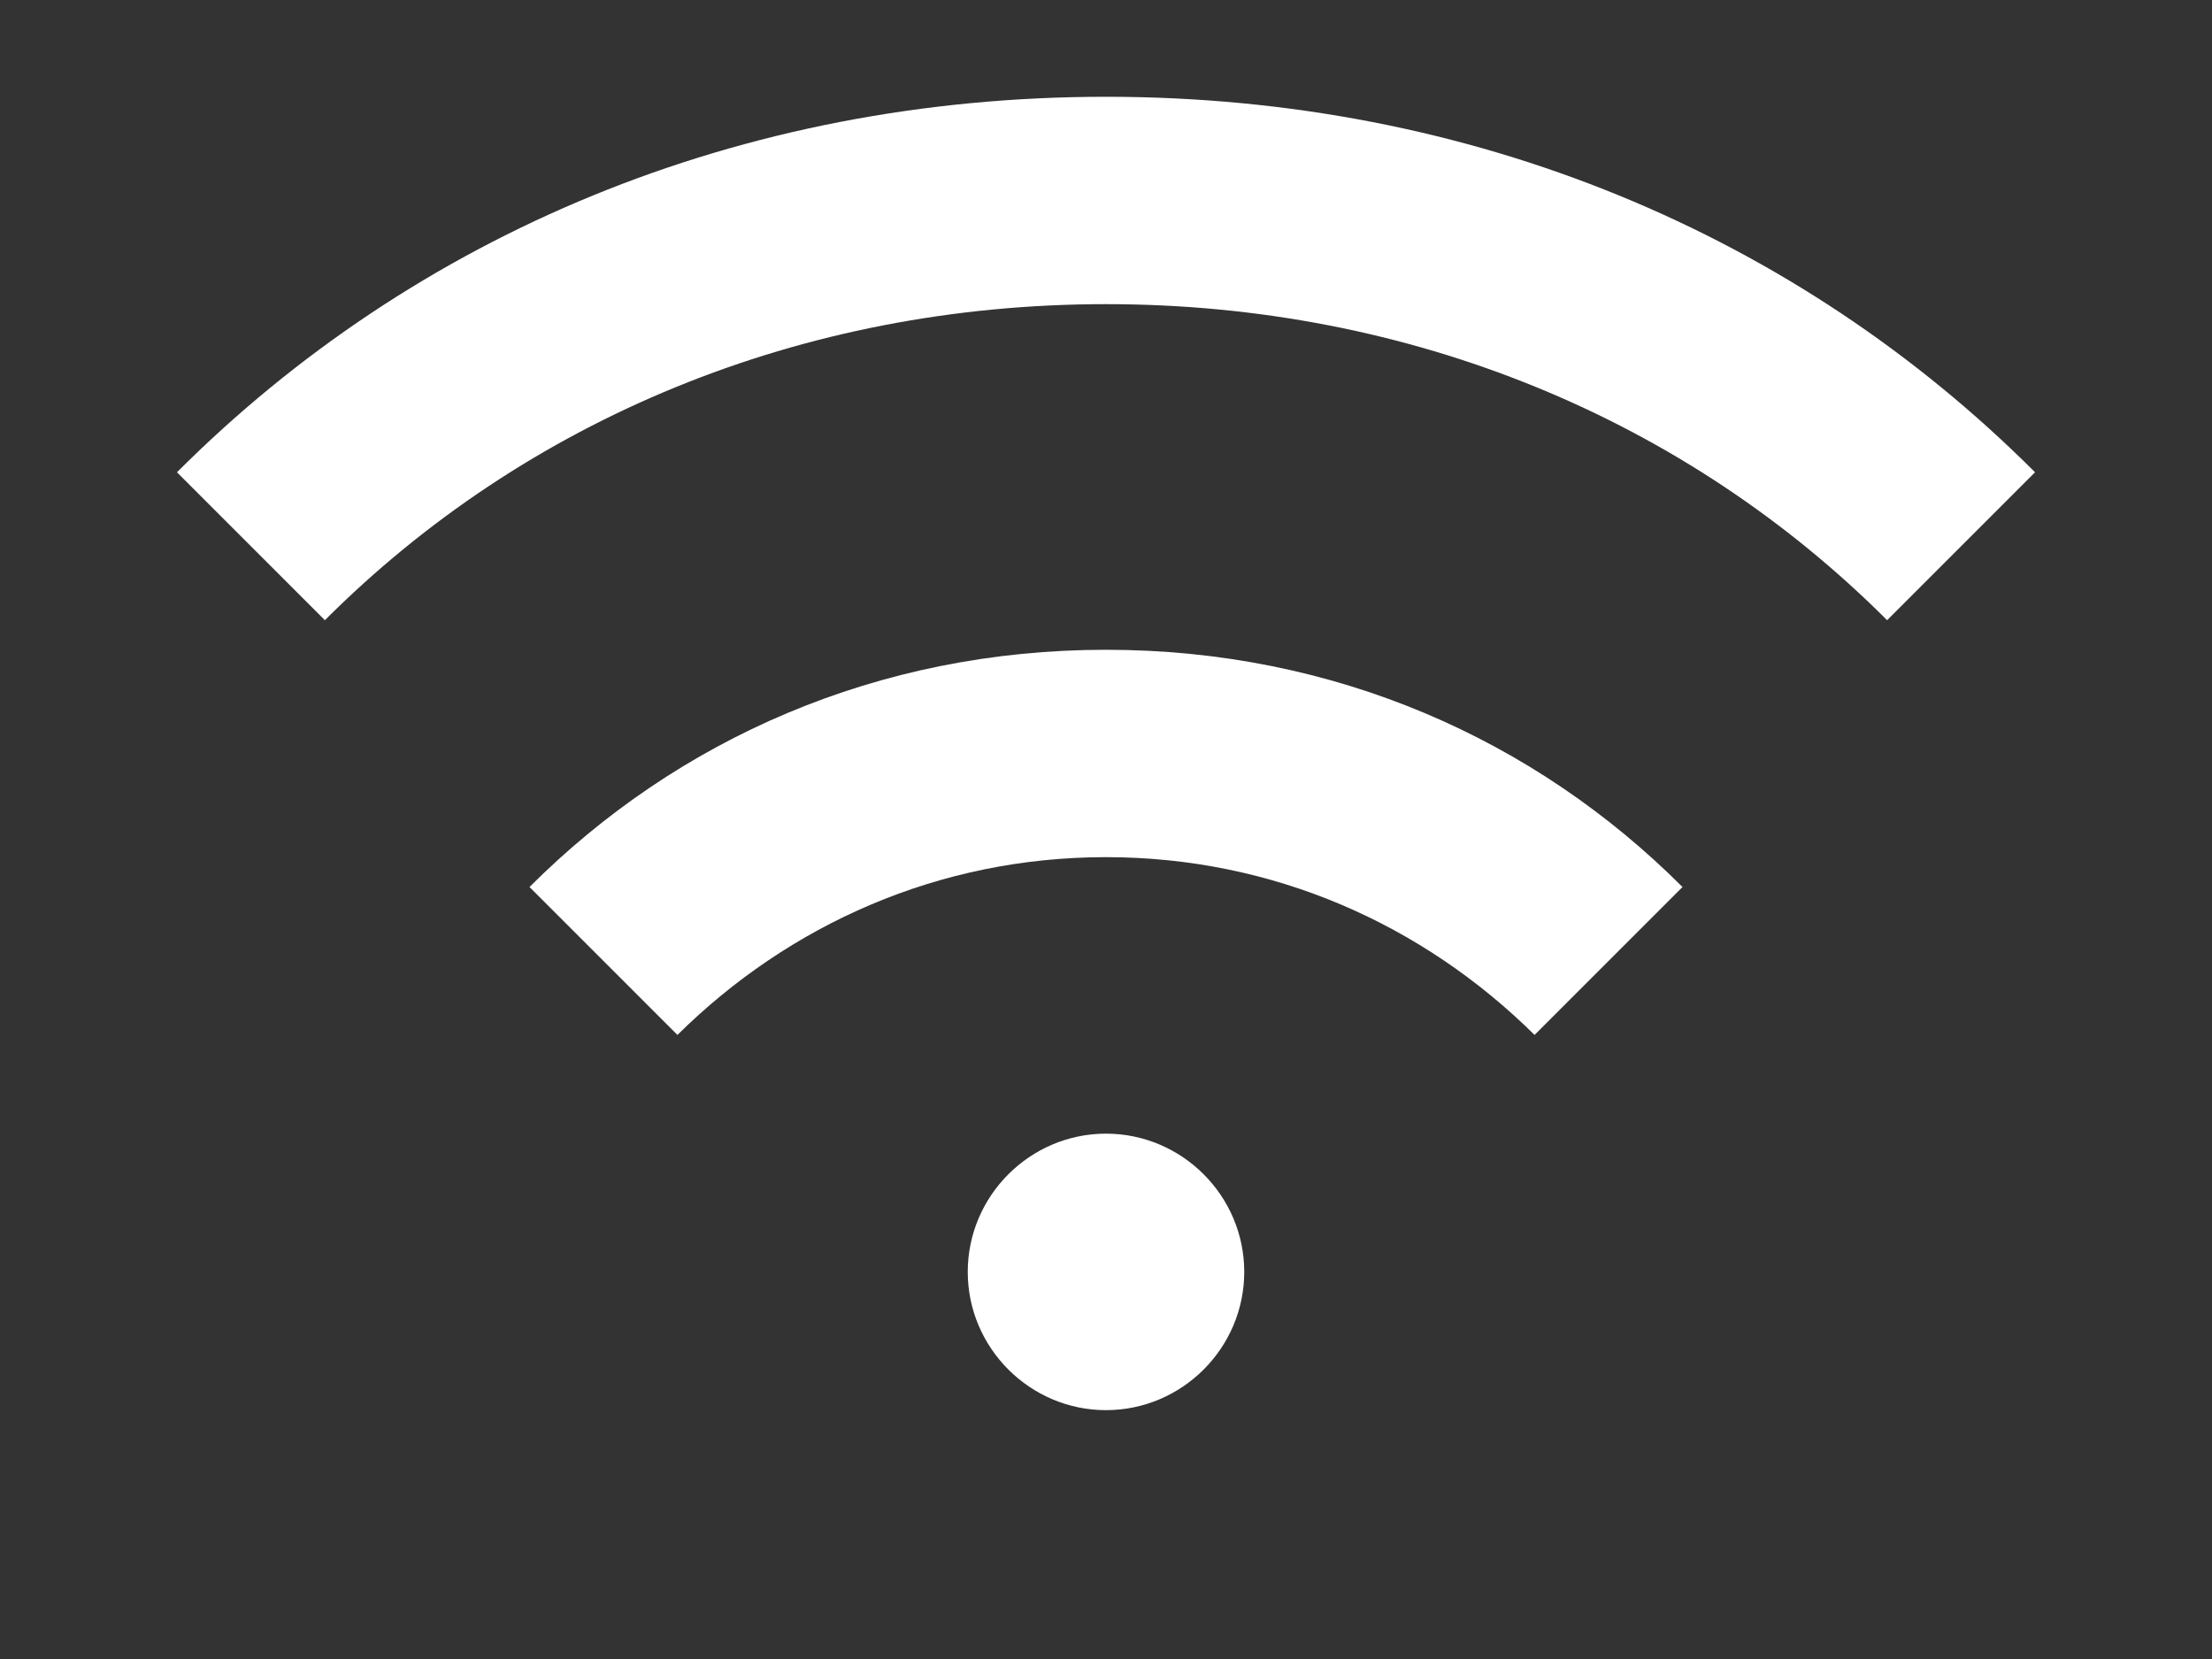 <svg width="16" height="12" viewBox="0 0 16 12" fill="none" xmlns="http://www.w3.org/2000/svg">
  <rect x="0" y="0" width="16" height="12" fill="#333333" stroke="none"/>
  <path fill-rule="evenodd" clip-rule="evenodd" d="M8 2.2C10.209 2.2 12.2 3.036 13.65 4.486L14.72 3.416C13 1.696 10.65 0.7 8 0.7C5.35 0.7 3 1.696 1.28 3.416L2.35 4.486C3.8 3.036 5.791 2.2 8 2.2ZM8 6.2C9.209 6.2 10.291 6.686 11.1 7.486L12.17 6.416C11.1 5.346 9.65 4.7 8 4.7C6.35 4.7 4.9 5.346 3.83 6.416L4.9 7.486C5.709 6.686 6.791 6.2 8 6.2ZM8 10.2C8.55 10.2 9 9.75 9 9.2C9 8.65 8.55 8.2 8 8.2C7.45 8.2 7 8.65 7 9.2C7 9.75 7.45 10.2 8 10.2Z" fill="white"/>
</svg> 